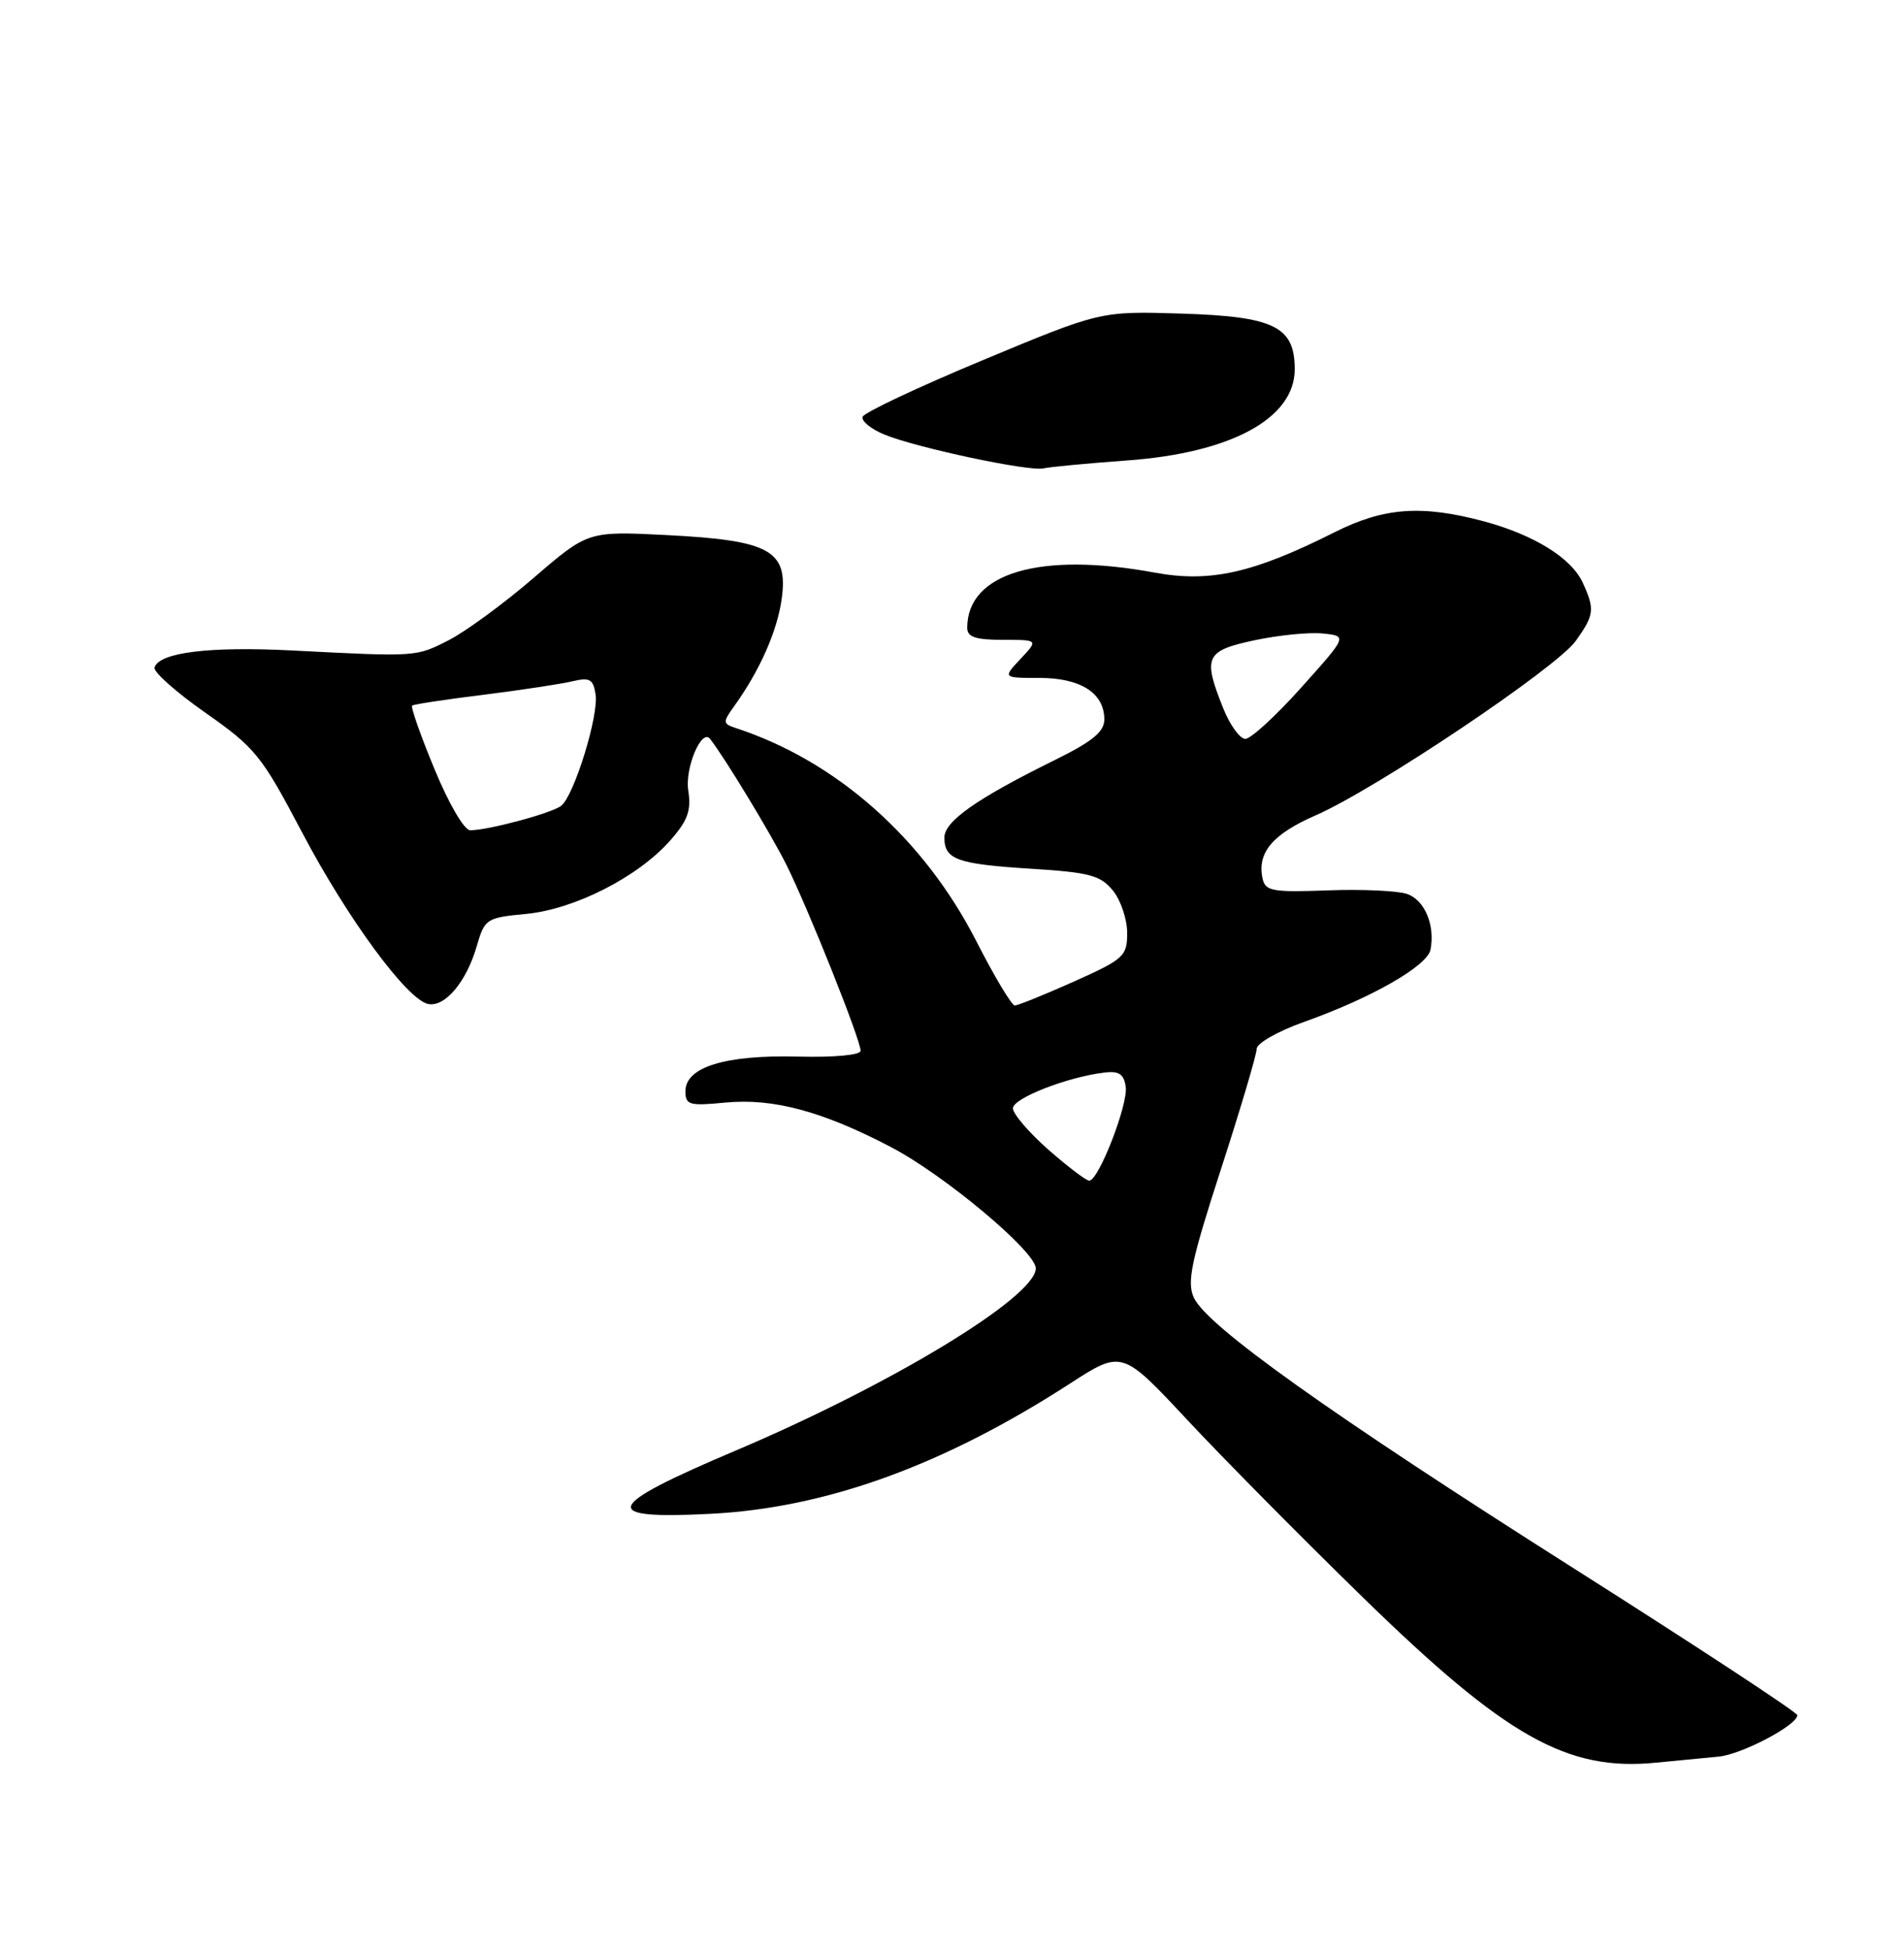 <?xml version="1.0" encoding="UTF-8" standalone="no"?>
<!DOCTYPE svg PUBLIC "-//W3C//DTD SVG 1.1//EN" "http://www.w3.org/Graphics/SVG/1.1/DTD/svg11.dtd" >
<svg xmlns="http://www.w3.org/2000/svg" xmlns:xlink="http://www.w3.org/1999/xlink" version="1.1" viewBox="0 0 250 256">
 <g >
 <path fill="currentColor"
d=" M 225.60 230.62 C 228.64 230.36 236.01 226.48 235.99 225.17 C 235.98 224.80 222.85 216.18 206.80 206.00 C 174.64 185.61 158.45 174.08 156.75 170.35 C 155.82 168.30 156.40 165.57 160.32 153.48 C 162.89 145.55 165.00 138.45 165.00 137.71 C 165.00 136.97 167.78 135.38 171.25 134.15 C 180.08 131.01 187.41 126.82 187.83 124.67 C 188.45 121.44 187.06 118.16 184.75 117.36 C 183.51 116.94 178.83 116.72 174.34 116.89 C 167.08 117.16 166.14 116.99 165.78 115.35 C 165.04 111.94 167.08 109.52 172.75 107.04 C 180.64 103.60 204.39 87.67 206.91 84.13 C 209.33 80.73 209.42 80.01 207.83 76.52 C 206.34 73.25 201.39 70.19 194.72 68.41 C 186.63 66.26 181.68 66.63 175.22 69.88 C 164.57 75.24 158.90 76.51 151.65 75.18 C 136.56 72.39 127.00 75.21 127.00 82.43 C 127.00 83.63 128.10 84.00 131.67 84.00 C 136.35 84.00 136.35 84.00 134.00 86.50 C 131.65 89.00 131.65 89.00 136.50 89.00 C 141.89 89.00 145.00 90.99 145.00 94.44 C 145.00 96.07 143.46 97.33 138.48 99.79 C 128.26 104.83 124.00 107.82 124.00 109.95 C 124.00 112.84 125.65 113.44 135.38 114.05 C 143.08 114.53 144.51 114.92 146.13 116.92 C 147.16 118.18 148.00 120.69 148.00 122.48 C 148.00 125.54 147.59 125.91 140.99 128.87 C 137.14 130.59 133.65 132.00 133.24 132.00 C 132.83 131.99 130.56 128.20 128.20 123.57 C 121.31 110.09 109.84 99.91 96.64 95.59 C 94.90 95.02 94.88 94.82 96.38 92.74 C 99.75 88.06 102.06 82.85 102.64 78.61 C 103.51 72.27 101.12 70.94 87.62 70.25 C 77.21 69.72 77.21 69.72 70.10 75.84 C 66.19 79.21 61.17 82.89 58.95 84.03 C 54.59 86.25 54.81 86.24 38.46 85.40 C 27.51 84.84 20.95 85.64 20.29 87.62 C 20.10 88.19 23.11 90.87 26.97 93.57 C 33.54 98.18 34.35 99.19 39.63 109.22 C 45.61 120.58 53.47 131.28 56.24 131.81 C 58.44 132.23 61.24 128.89 62.59 124.24 C 63.64 120.62 63.84 120.48 69.09 119.98 C 75.46 119.37 83.81 115.11 88.01 110.33 C 90.31 107.72 90.78 106.40 90.37 103.78 C 89.91 100.83 92.12 95.59 93.23 97.00 C 95.09 99.35 101.23 109.48 103.24 113.50 C 106.11 119.25 113.00 136.51 113.00 137.95 C 113.00 138.51 109.54 138.83 104.75 138.71 C 95.25 138.47 90.00 140.08 90.00 143.25 C 90.00 145.07 90.49 145.21 95.24 144.75 C 101.52 144.15 108.01 145.89 117.00 150.60 C 124.02 154.27 136.00 164.31 136.00 166.51 C 136.00 170.27 117.00 181.80 96.49 190.48 C 79.22 197.80 78.56 199.49 93.25 198.74 C 108.42 197.98 123.81 192.41 140.41 181.69 C 147.31 177.22 147.31 177.22 155.85 186.36 C 160.54 191.39 170.93 201.89 178.94 209.70 C 197.76 228.06 205.79 232.58 217.50 231.40 C 220.25 231.13 223.89 230.78 225.60 230.62 Z  M 148.00 60.45 C 161.66 59.46 170.00 54.92 170.00 48.48 C 170.00 42.87 167.32 41.55 155.15 41.17 C 144.50 40.84 144.50 40.84 129.05 47.28 C 120.55 50.82 113.44 54.17 113.26 54.72 C 113.08 55.27 114.35 56.32 116.10 57.04 C 120.28 58.77 135.09 61.92 137.00 61.49 C 137.82 61.30 142.78 60.83 148.00 60.45 Z  M 137.64 150.92 C 135.09 148.67 133.00 146.23 133.00 145.50 C 133.00 144.18 140.11 141.40 145.00 140.81 C 146.92 140.57 147.57 141.00 147.81 142.68 C 148.14 145.00 144.25 155.00 143.02 155.00 C 142.61 155.00 140.19 153.16 137.64 150.92 Z  M 57.05 100.97 C 55.22 96.55 53.90 92.80 54.12 92.63 C 54.33 92.46 58.55 91.82 63.50 91.21 C 68.45 90.59 73.70 89.79 75.17 89.44 C 77.43 88.90 77.89 89.16 78.20 91.15 C 78.64 93.92 75.38 104.47 73.68 105.79 C 72.44 106.76 64.10 109.00 61.74 109.00 C 60.96 109.00 58.92 105.51 57.05 100.97 Z  M 160.61 92.98 C 157.90 86.22 158.27 85.43 164.75 84.05 C 167.91 83.38 171.94 82.98 173.71 83.17 C 176.92 83.50 176.92 83.50 170.87 90.25 C 167.55 93.96 164.24 97.00 163.52 97.00 C 162.80 97.00 161.49 95.19 160.61 92.98 Z "/>
</g>
</svg>